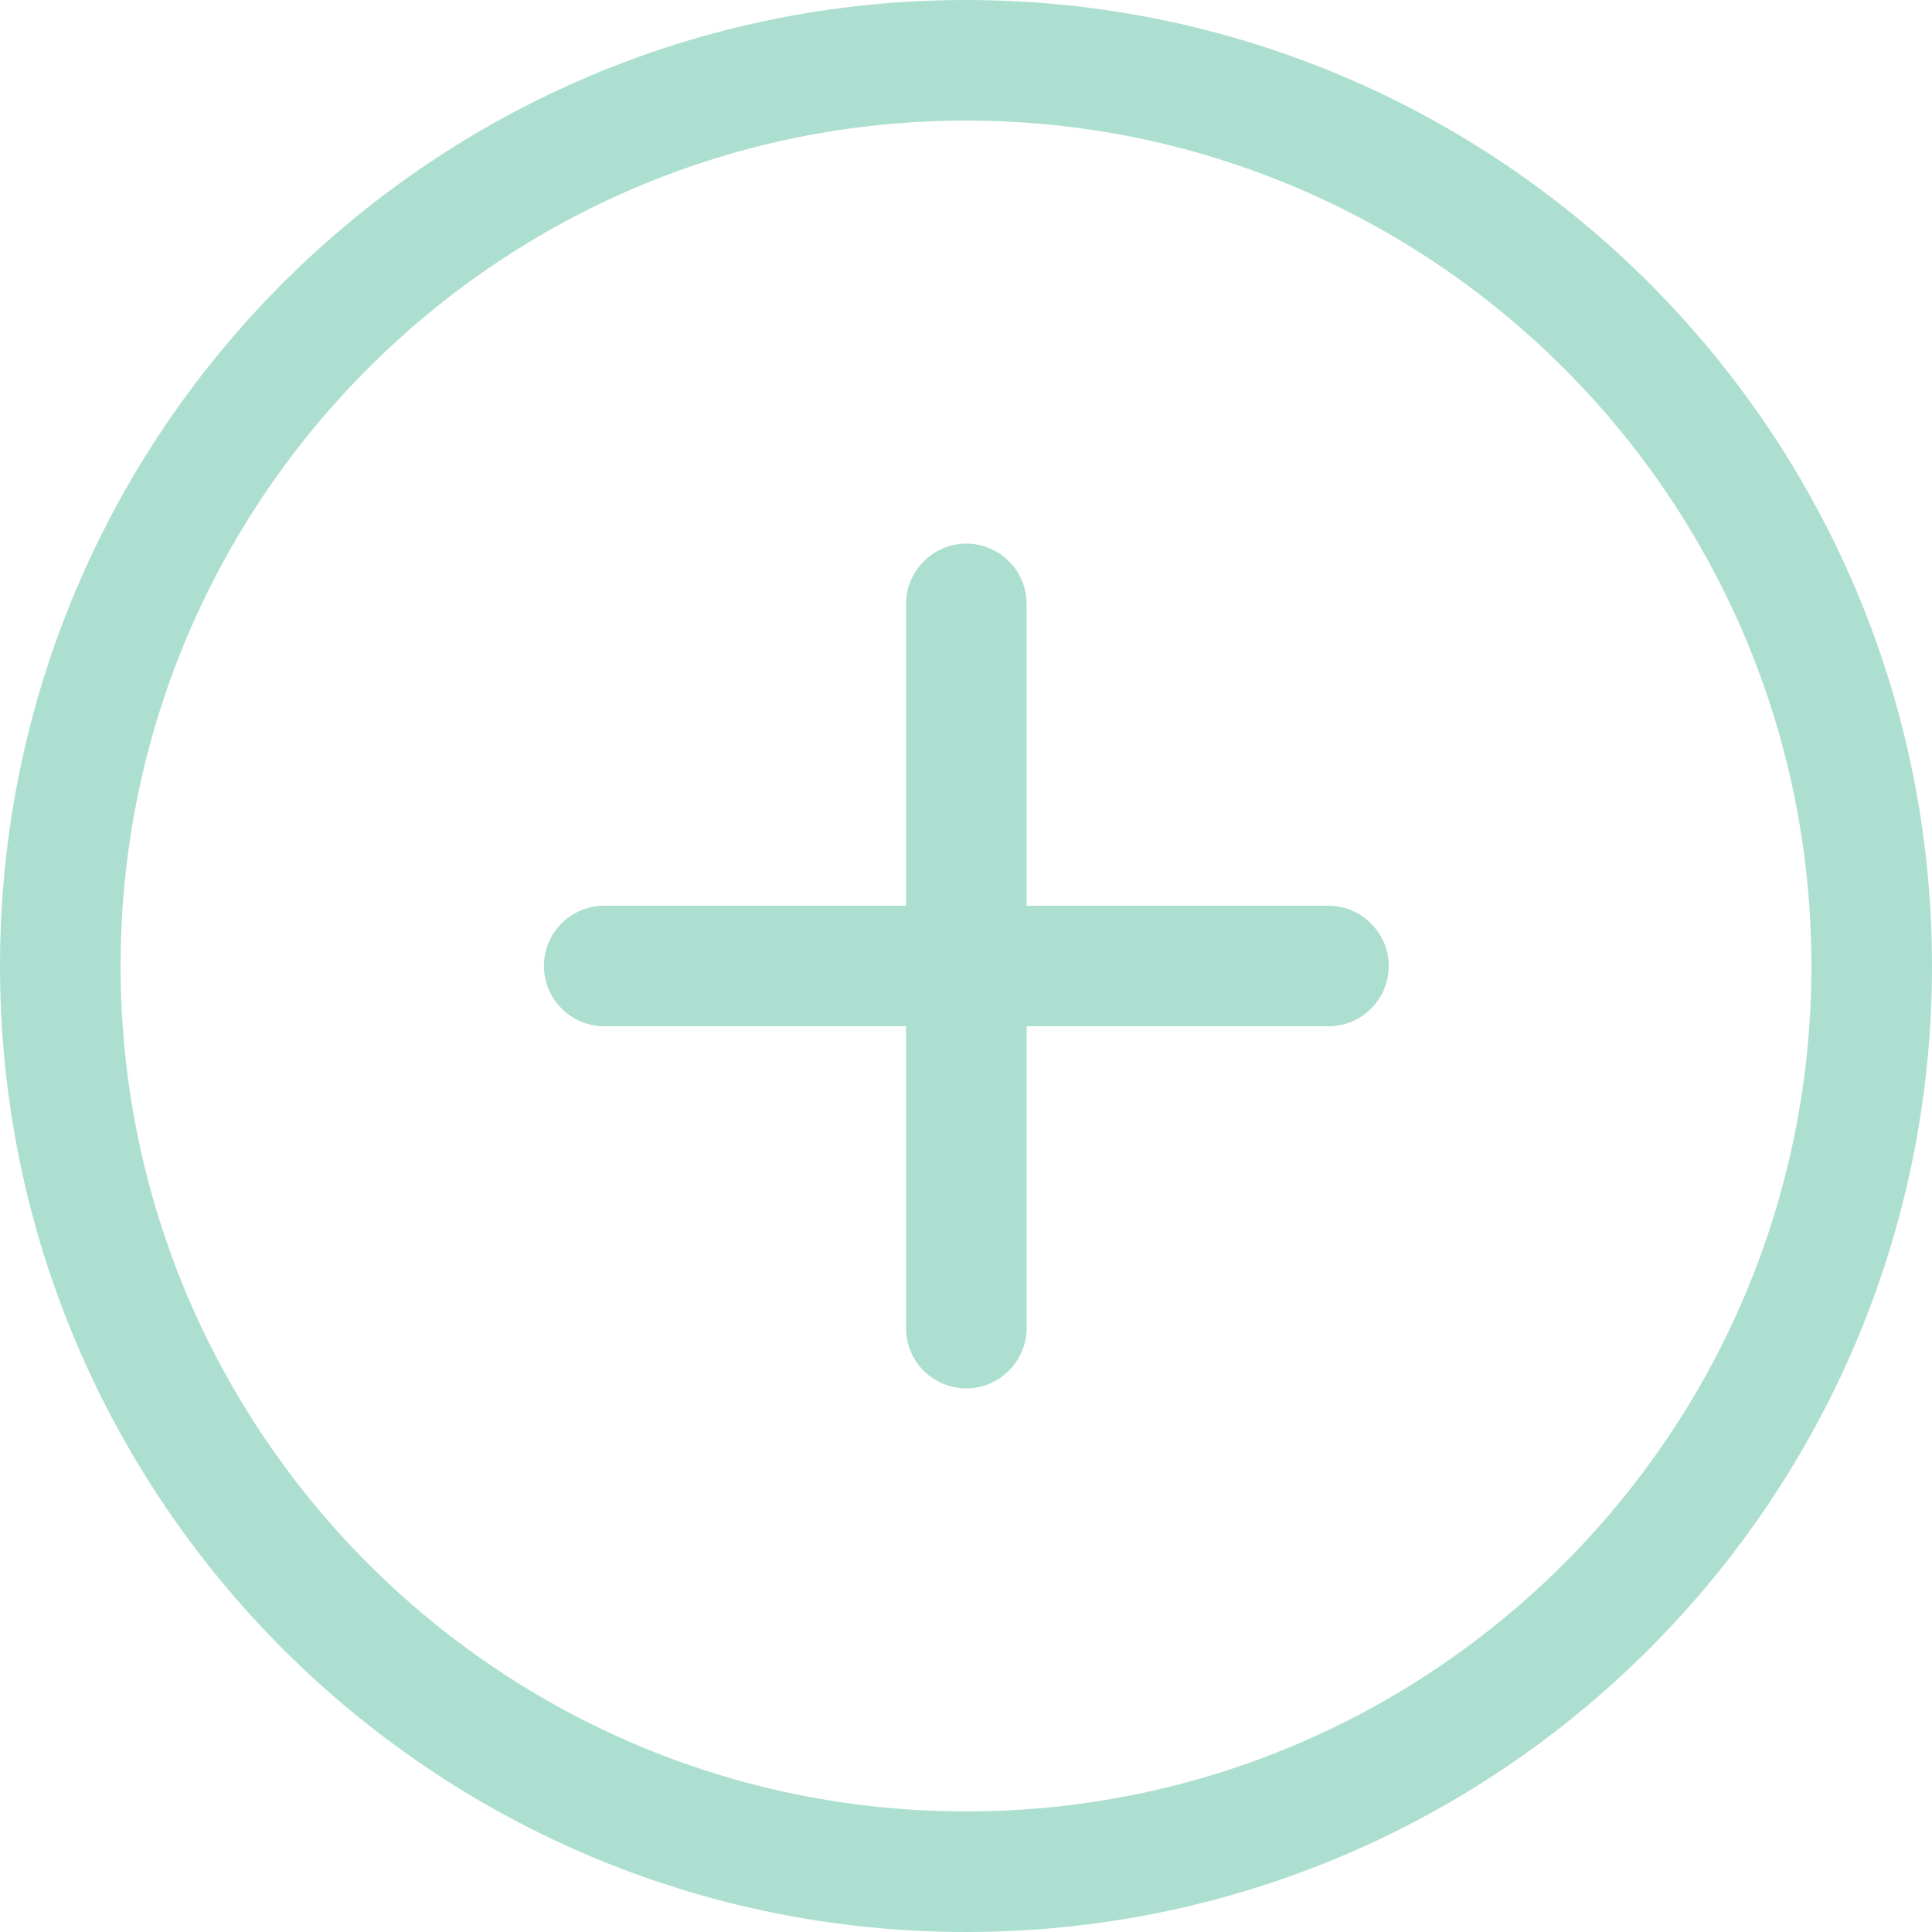 <?xml version="1.0" encoding="utf-8"?>
<!-- Generator: Adobe Illustrator 18.1.0, SVG Export Plug-In . SVG Version: 6.00 Build 0)  -->
<svg version="1.1" id="Capa_1" xmlns="http://www.w3.org/2000/svg" xmlns:xlink="http://www.w3.org/1999/xlink" x="0px" y="0px"
	 viewBox="0 181 612 612" enable-background="new 0 181 612 612" xml:space="preserve">
<g opacity="0.45">
	<g id="_x38__3_">
		<g>
			<path fill="#4AB898" d="M306,181C137,181,0,318,0,487s137,306,306,306s306-137,306-306S475,181,306,181z M306,754.8
				C158.1,754.8,38.2,634.9,38.2,487S158.1,219.2,306,219.2S573.8,339.1,573.8,487S453.9,754.8,306,754.8z M420.8,467.9h-95.6v-95.6
				c0-10.6-8.6-19.1-19.1-19.1s-19.1,8.6-19.1,19.1v95.6h-95.6c-10.6,0-19.1,8.6-19.1,19.1s8.6,19.1,19.1,19.1H287v95.6
				c0,10.6,8.6,19.1,19.1,19.1s19.1-8.6,19.1-19.1v-95.6h95.6c10.6,0,19.1-8.6,19.1-19.1S431.3,467.9,420.8,467.9z"/>
		</g>
	</g>
</g>
</svg>
